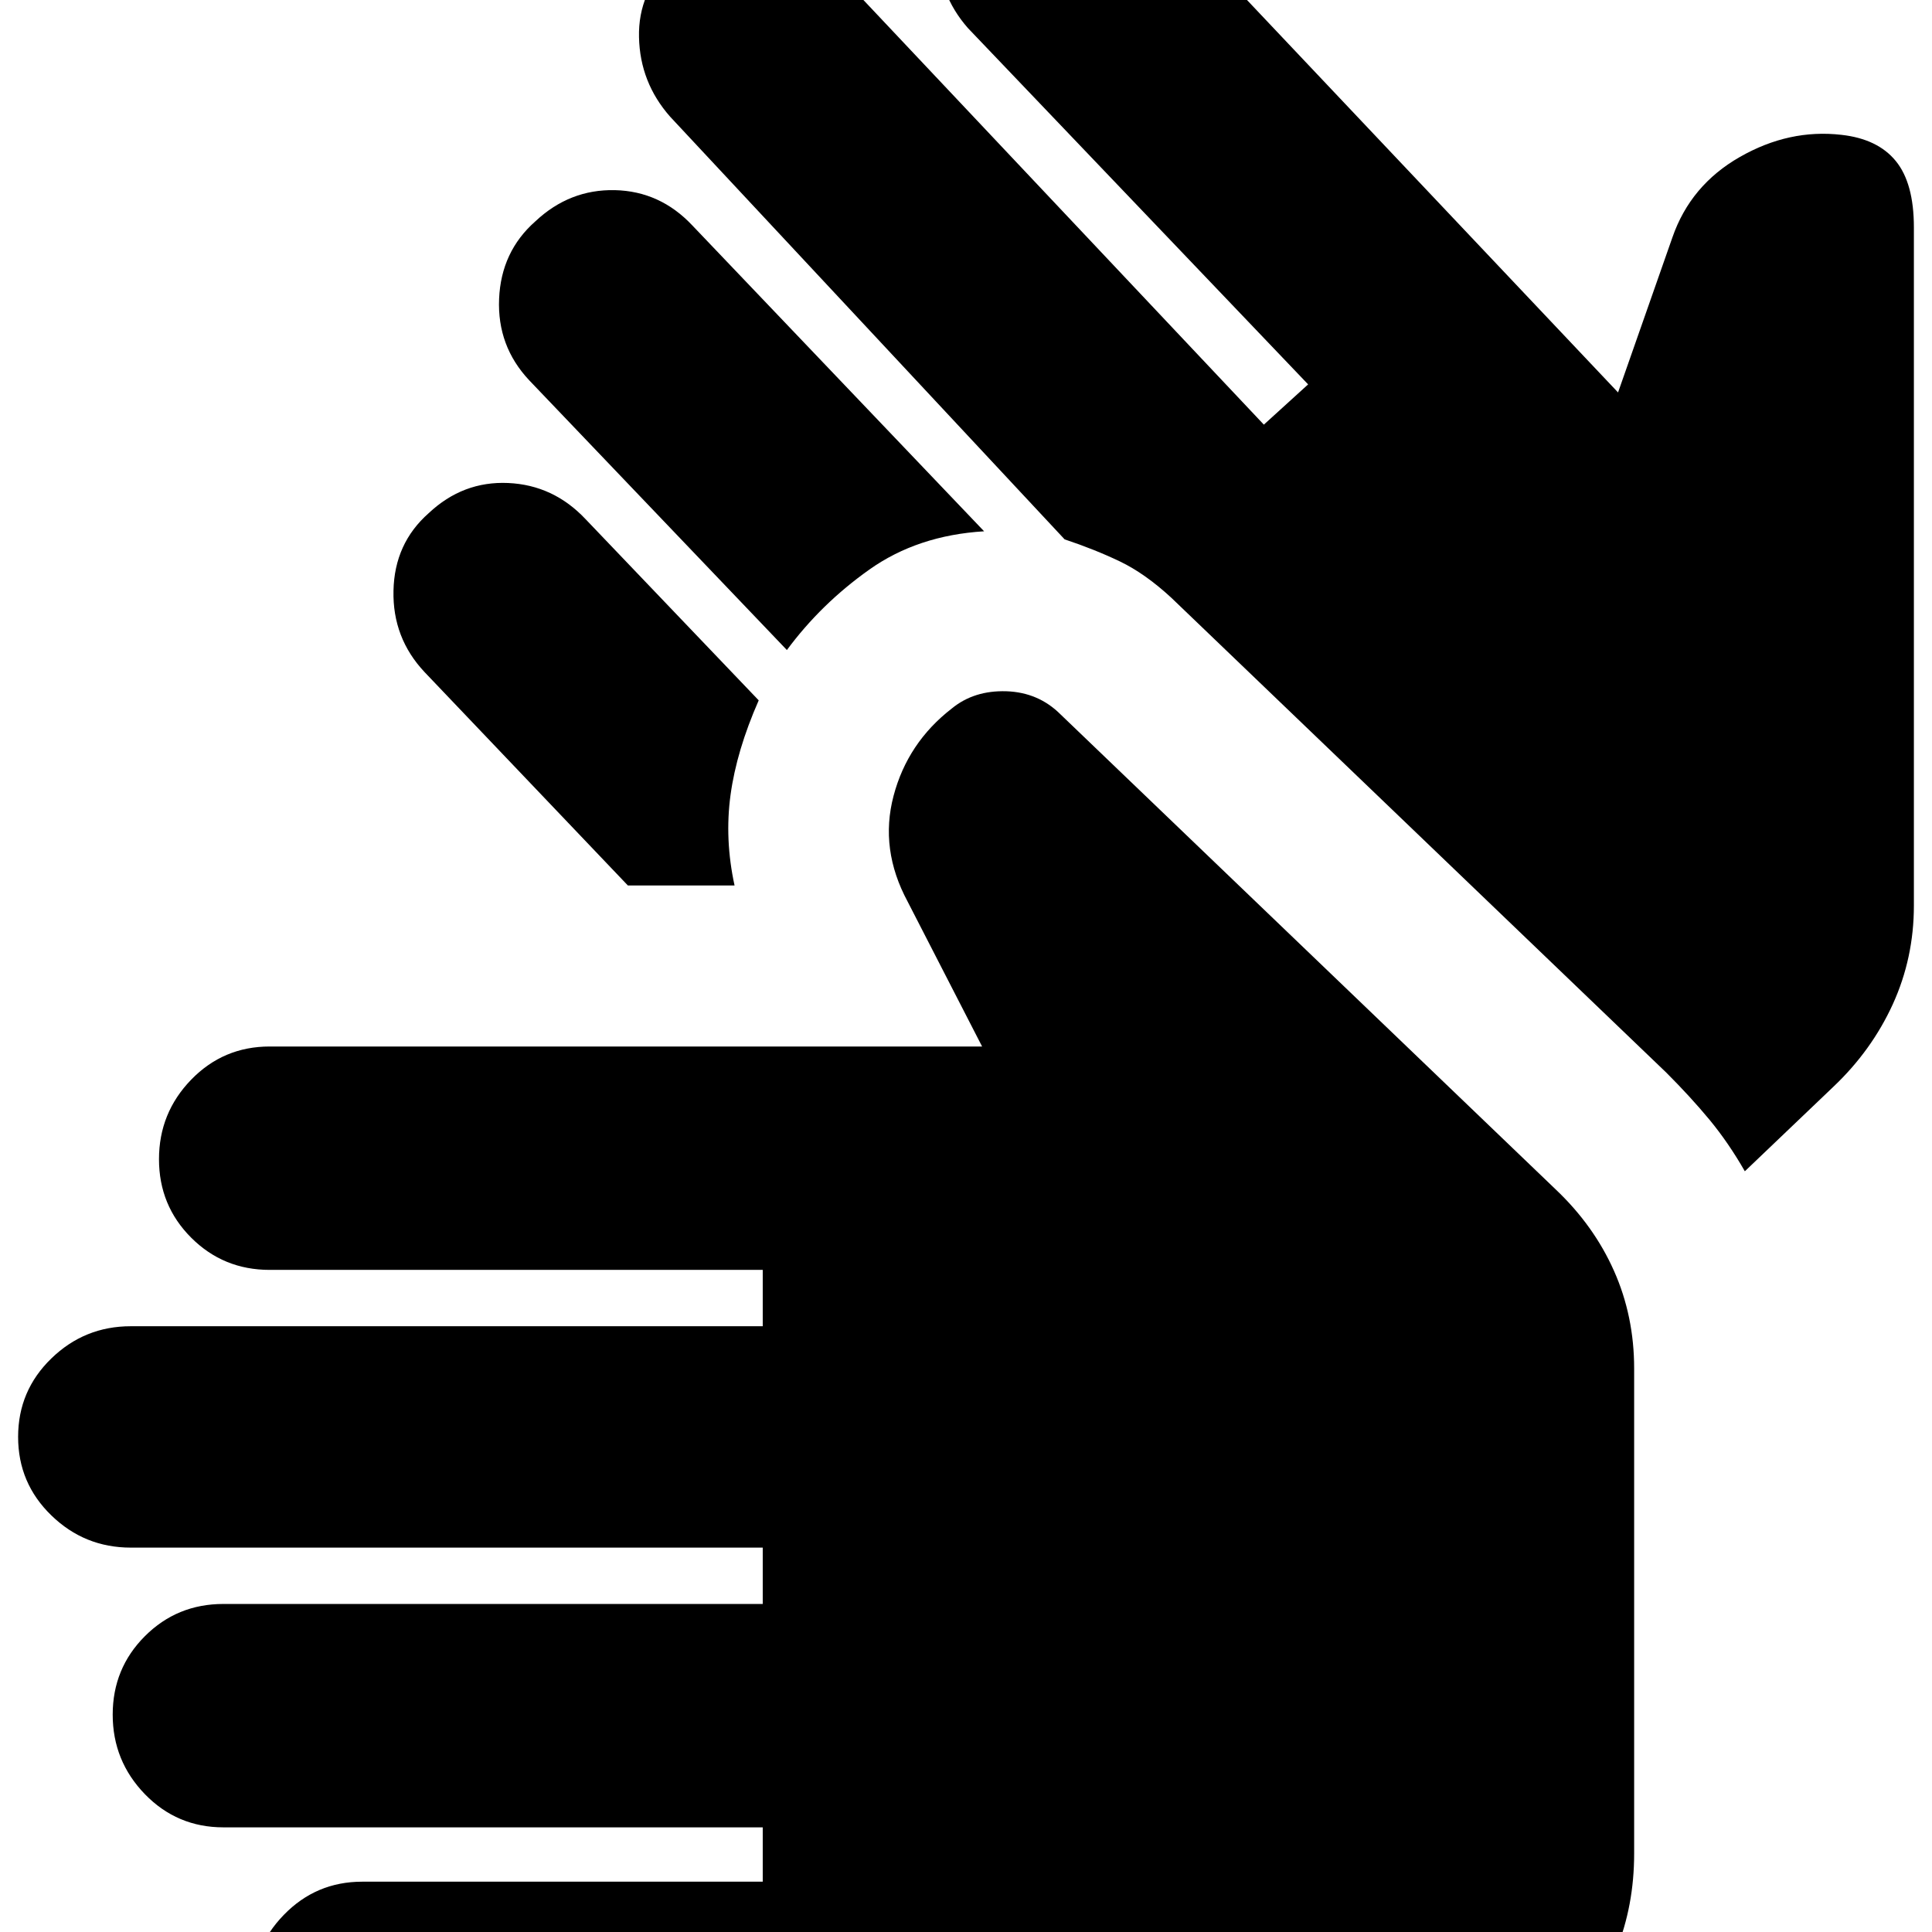 <svg xmlns="http://www.w3.org/2000/svg" height="24" width="24"><path d="M4.5 26.15Q3.925 26.15 3.525 25.75Q3.125 25.35 3.125 24.775Q3.125 24.2 3.525 23.788Q3.925 23.375 4.5 23.375H9.475V22.7H2.775Q2.2 22.7 1.8 22.288Q1.4 21.875 1.4 21.3Q1.4 20.725 1.8 20.325Q2.2 19.925 2.775 19.925H9.475V19.225H1.625Q1.05 19.225 0.638 18.825Q0.225 18.425 0.225 17.85Q0.225 17.275 0.638 16.875Q1.05 16.475 1.625 16.475H9.475V15.775H3.35Q2.775 15.775 2.375 15.375Q1.975 14.975 1.975 14.4Q1.975 13.825 2.375 13.412Q2.775 13 3.35 13H12.2L11.275 11.2Q10.925 10.55 11.1 9.887Q11.275 9.225 11.825 8.8Q12.1 8.575 12.5 8.587Q12.9 8.6 13.175 8.875L19.325 14.775Q19.8 15.225 20.05 15.788Q20.3 16.35 20.3 17V23.025Q20.3 24.325 19.4 25.237Q18.5 26.15 17.2 26.15ZM9.775 8.075 6.575 4.725Q6.175 4.3 6.2 3.712Q6.225 3.125 6.65 2.75Q7.075 2.35 7.638 2.362Q8.2 2.375 8.6 2.8L12.225 6.6Q11.4 6.65 10.8 7.075Q10.2 7.5 9.775 8.075ZM7.8 11 5.275 8.35Q4.875 7.925 4.888 7.338Q4.9 6.75 5.325 6.375Q5.75 5.975 6.312 6Q6.875 6.025 7.275 6.45L9.425 8.7Q9.15 9.325 9.075 9.875Q9 10.425 9.125 11Q8.75 11 8.463 11Q8.175 11 7.8 11ZM21.675 14.55Q21.475 14.2 21.238 13.912Q21 13.625 20.7 13.325L14.55 7.425Q14.225 7.125 13.913 6.975Q13.6 6.825 13.225 6.7L8.325 1.45Q7.95 1.025 7.938 0.462Q7.925 -0.1 8.35 -0.5Q8.775 -0.875 9.363 -0.863Q9.95 -0.85 10.325 -0.425L15.7 5.275L16.25 4.775L12.025 0.35Q11.65 -0.075 11.65 -0.65Q11.65 -1.225 12.075 -1.625Q12.5 -2.025 13.062 -2Q13.625 -1.975 14.025 -1.55L20.1 4.875L20.775 2.95Q21 2.3 21.613 1.95Q22.225 1.6 22.875 1.675Q23.325 1.725 23.55 2Q23.775 2.275 23.775 2.825V11.25Q23.775 11.9 23.513 12.475Q23.25 13.05 22.775 13.5Z"/></svg>